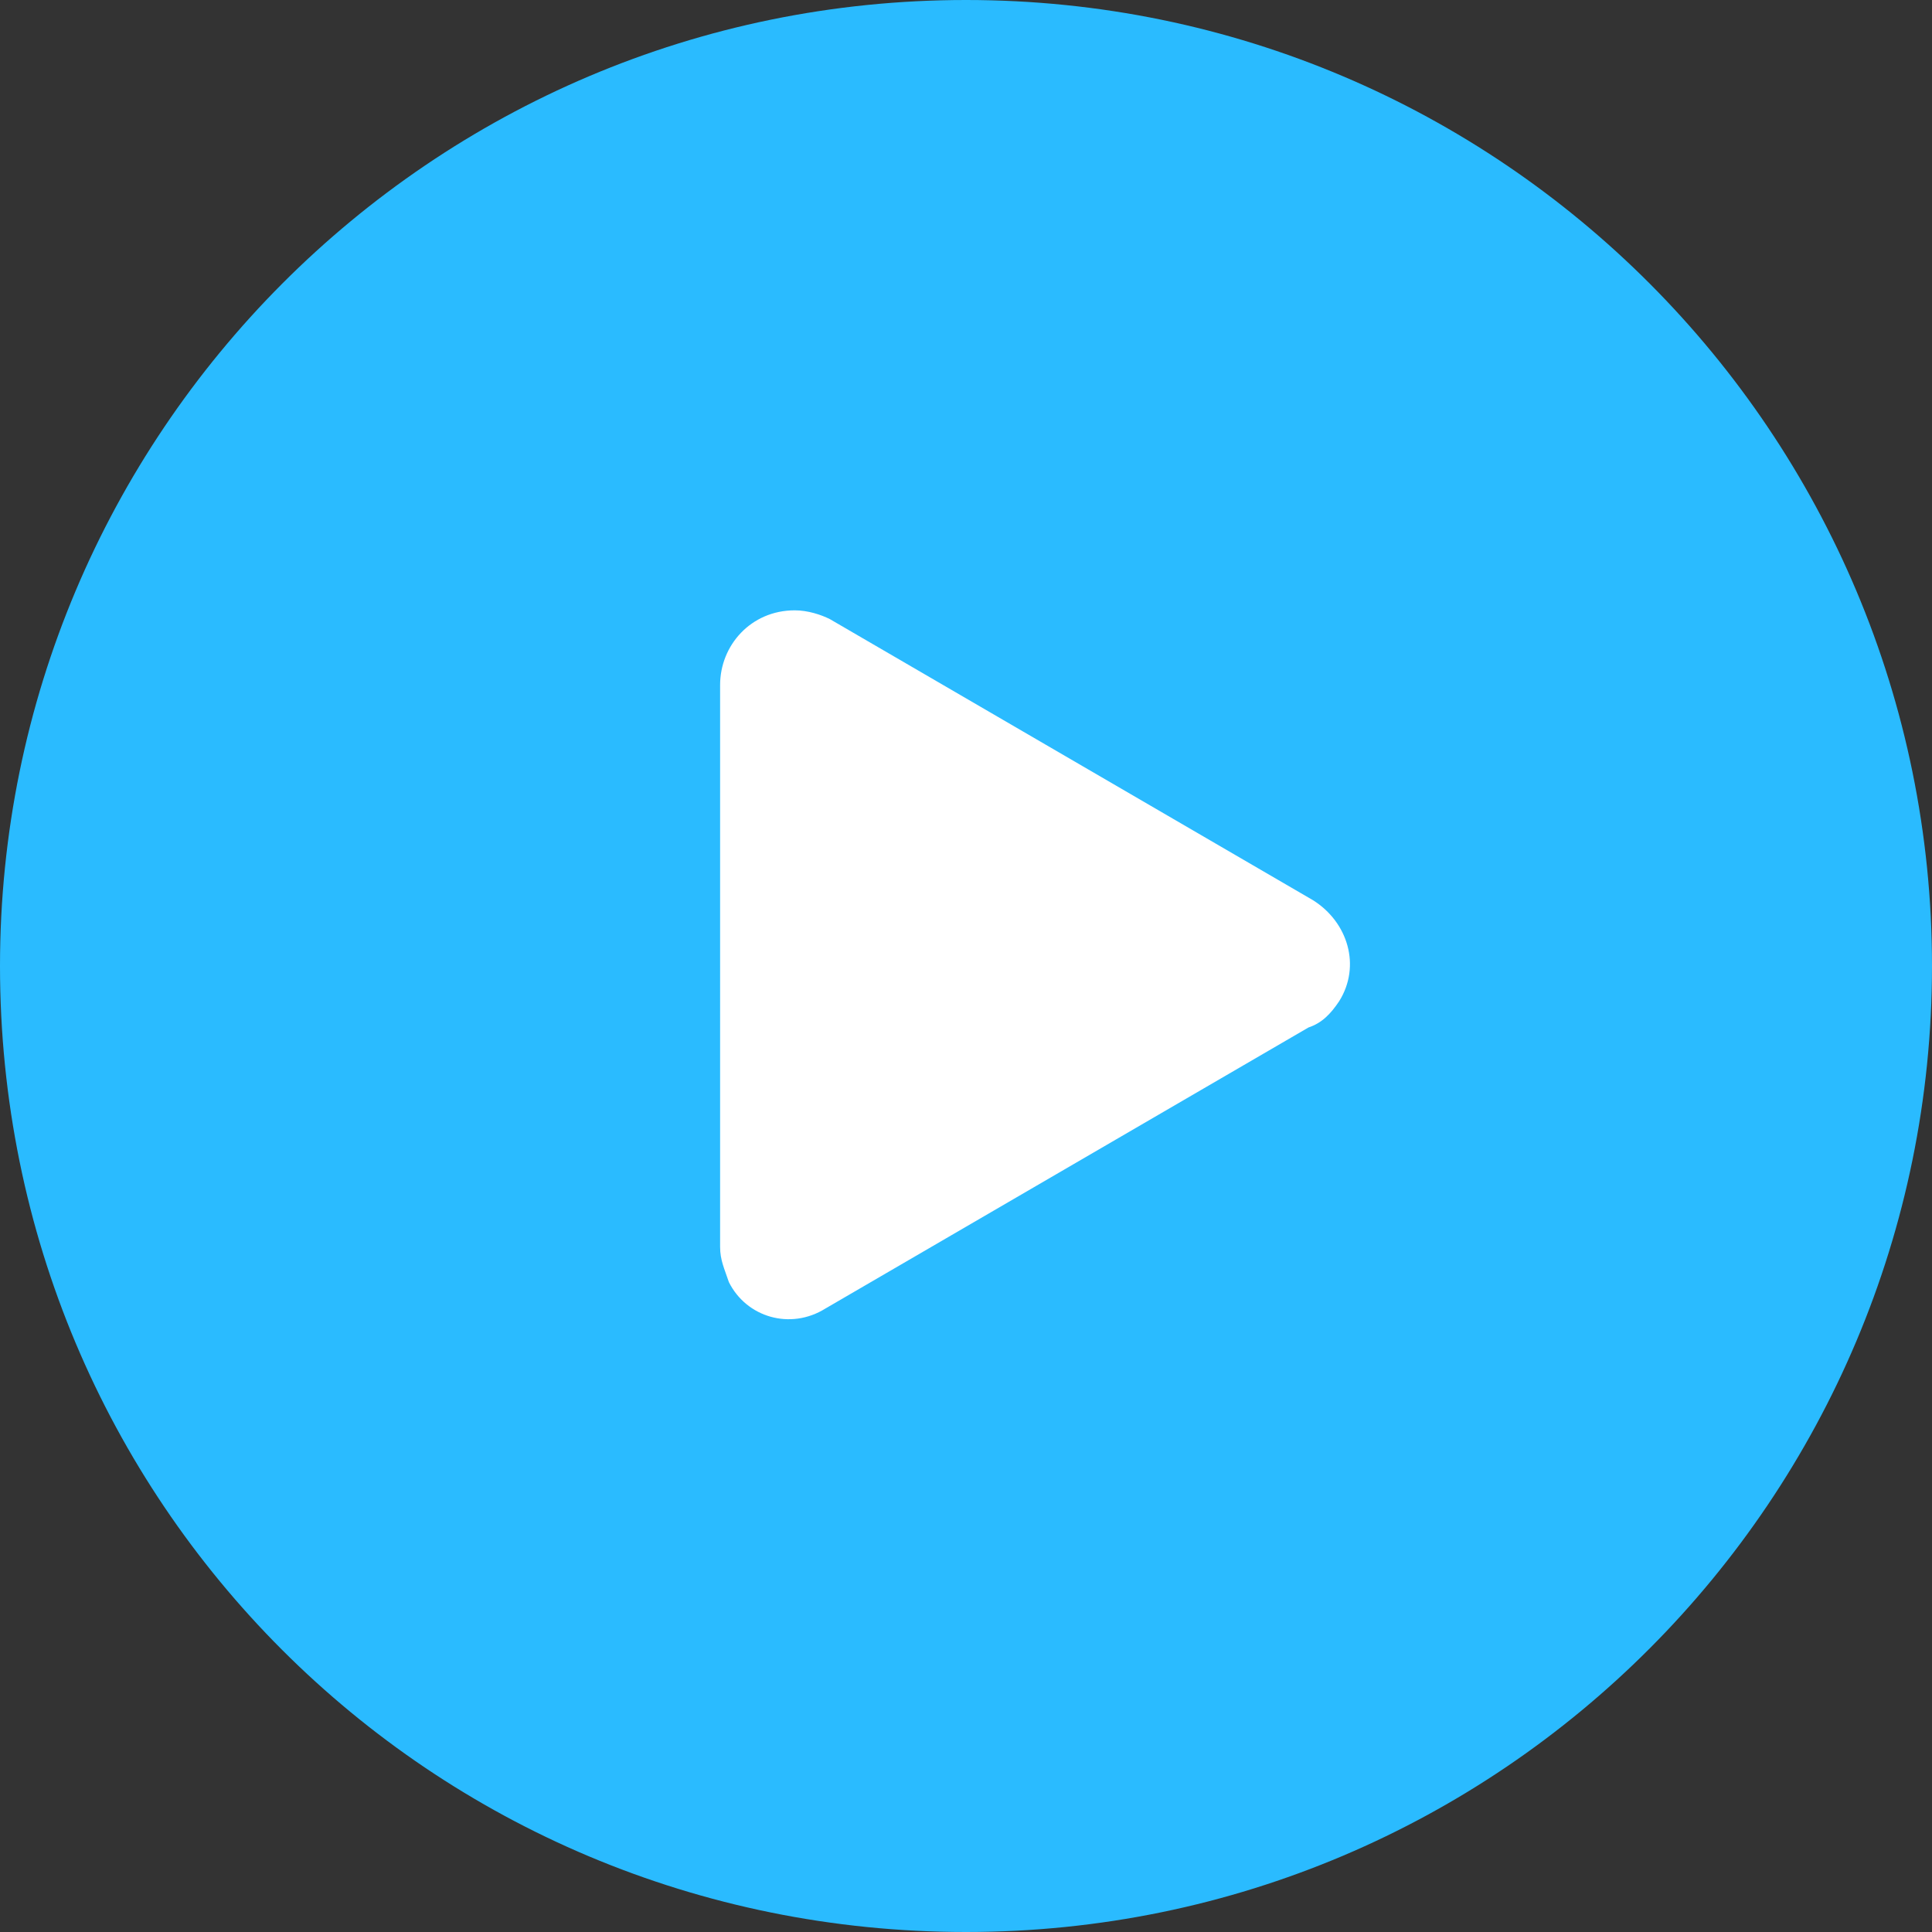 <?xml version="1.0" encoding="utf-8"?>
<!-- Generator: Adobe Illustrator 21.1.0, SVG Export Plug-In . SVG Version: 6.00 Build 0)  -->
<svg version="1.1" id="Слой_1" xmlns="http://www.w3.org/2000/svg" xmlns:xlink="http://www.w3.org/1999/xlink" x="0px" y="0px"
	 viewBox="0 0 44 44" style="enable-background:new 0 0 44 44;" xml:space="preserve">
<rect x="0" y="0" width="44" height="44" fill="#333333" stroke="none"/>
<style type="text/css">
	.st0{fill:#2ABBFF;}
	.st1{fill:#FFFFFF;}
</style>
<path id="Shape_23_copy_2" class="st0" d="M22,0C9.8,0,0,9.9,0,22c0,12.2,9.8,22,22,22s22-9.9,22-22l0,0C44,9.9,34.2,0,22,0L22,0z"
	/>
<path id="Shape_23_copy" class="st1" d="M29.8,23.4l-11,6.4C18,30.3,17,30,16.6,29.2c-0.1-0.3-0.2-0.5-0.2-0.8V15.6
	c0-0.9,0.7-1.7,1.7-1.7c0.3,0,0.6,0.1,0.8,0.2l11,6.4c0.8,0.5,1.1,1.5,0.6,2.3C30.3,23.1,30.1,23.3,29.8,23.4z"/>
</svg>
